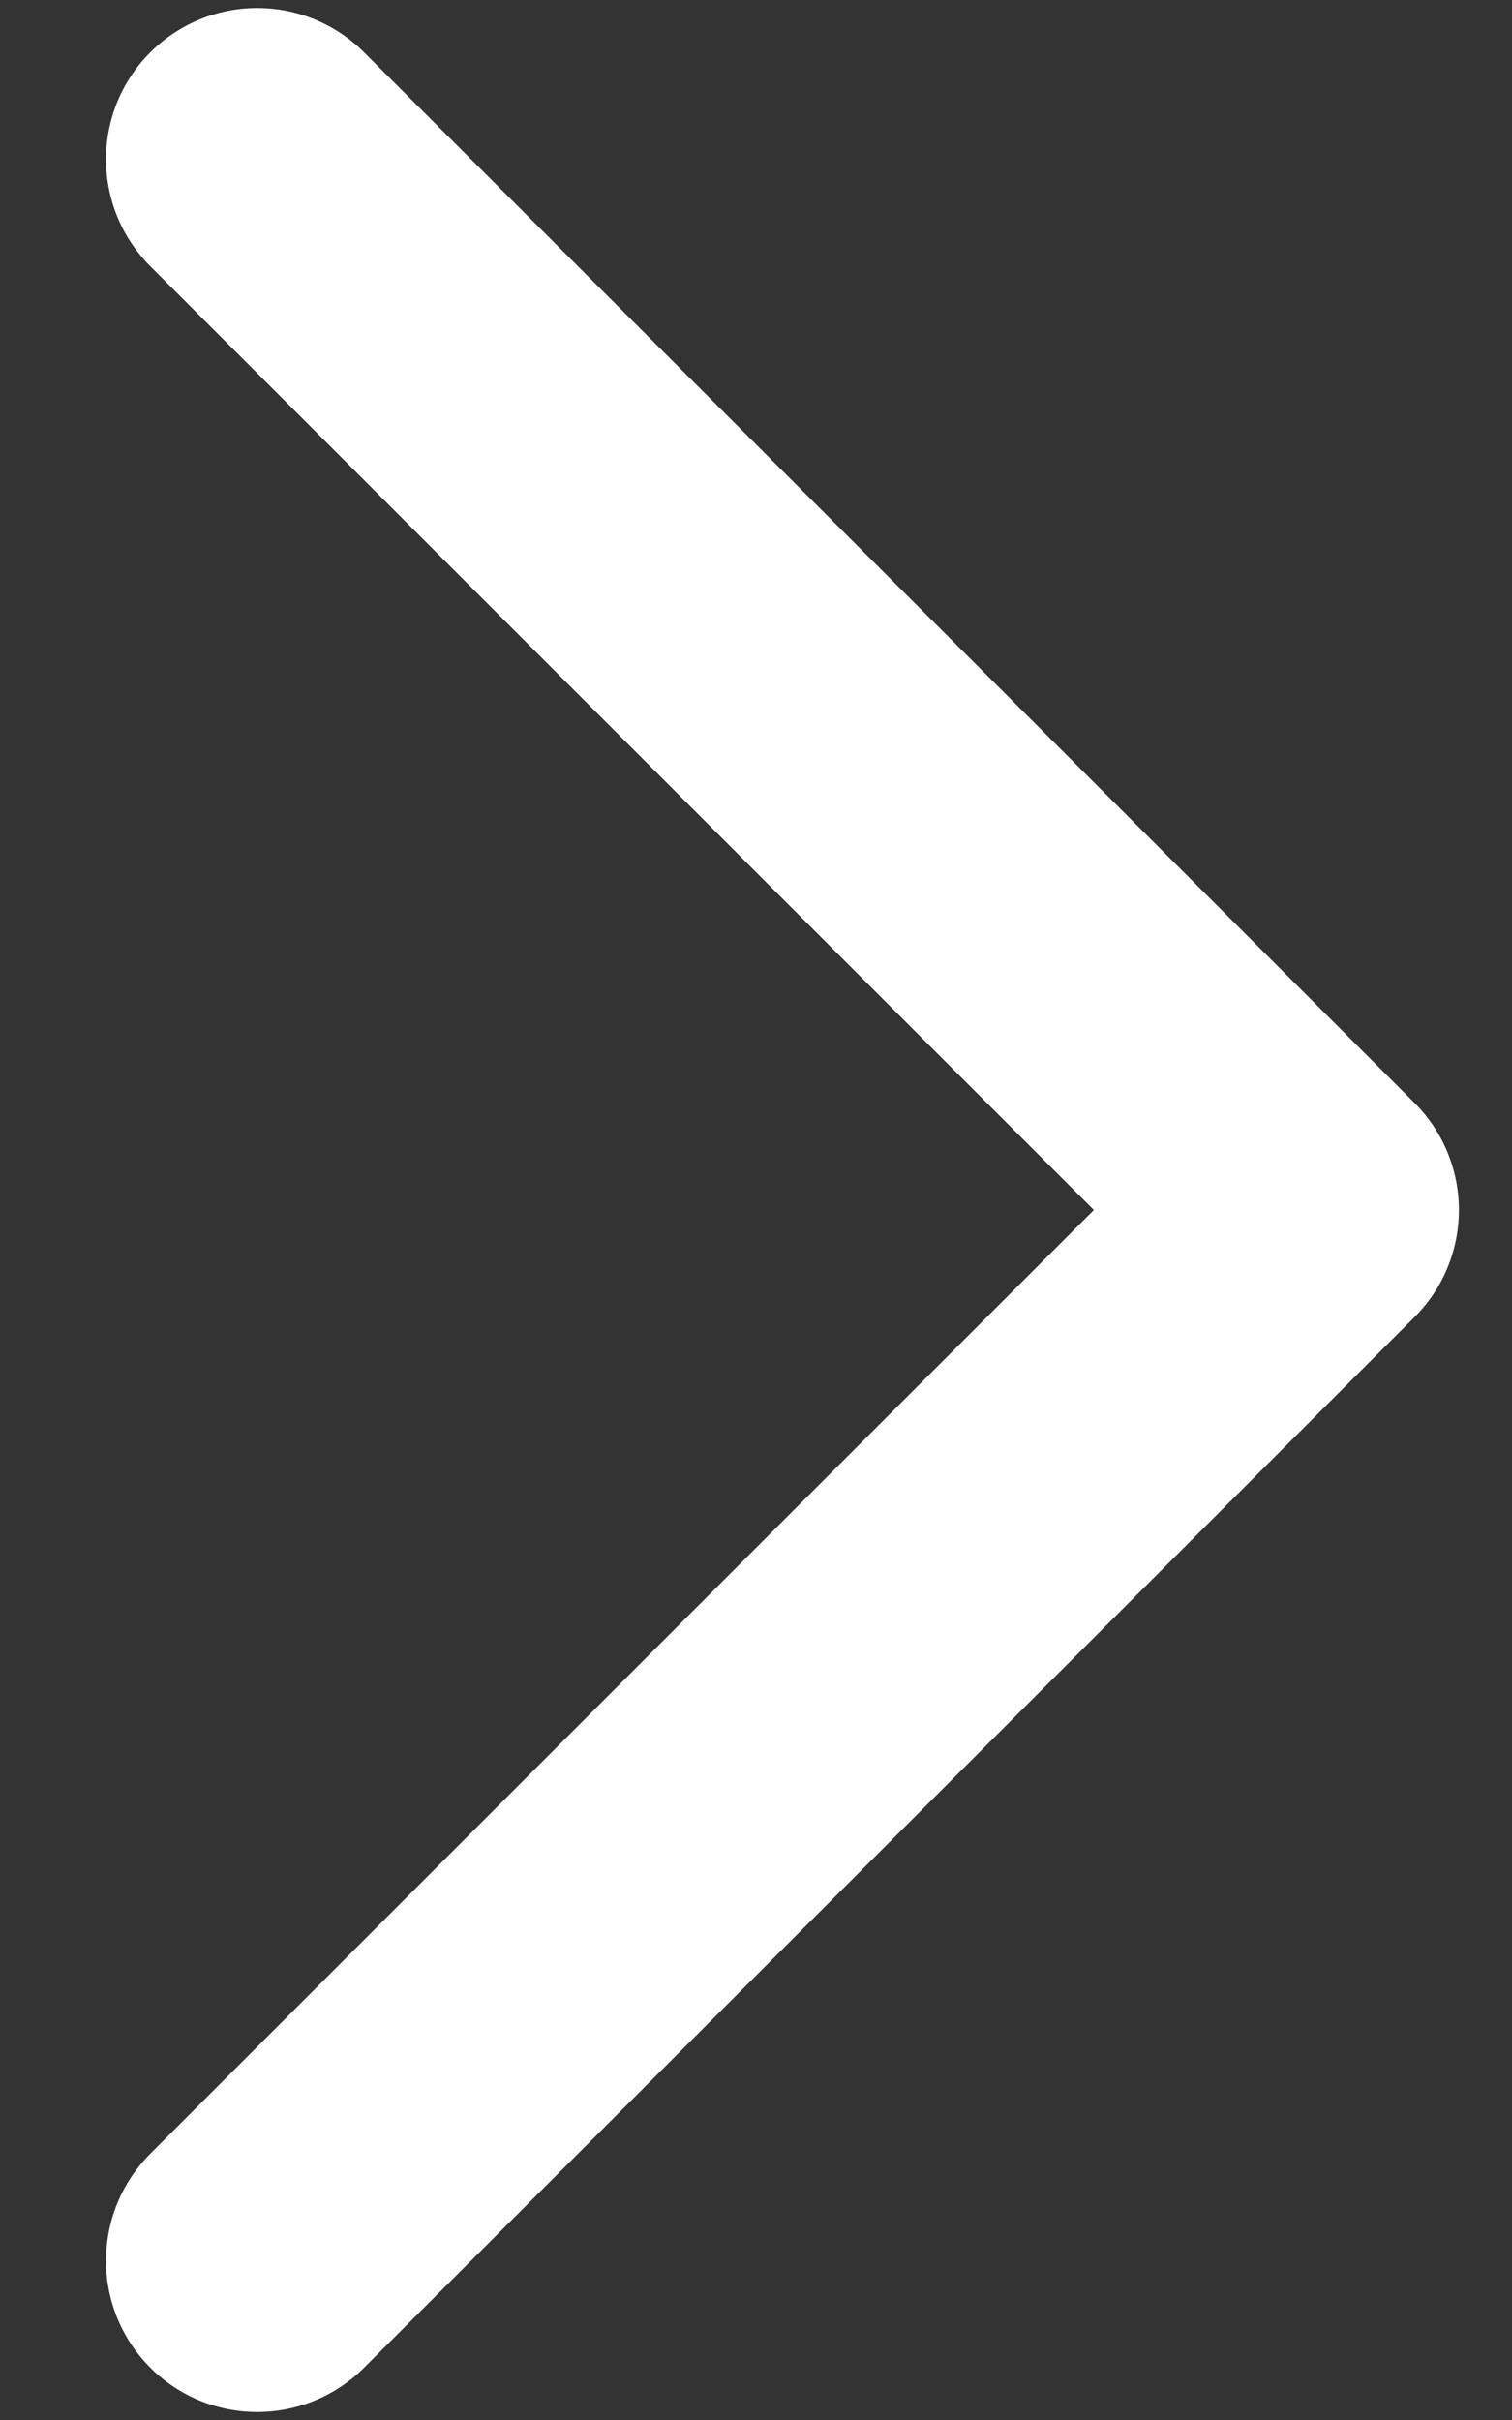 <svg width="10" height="16" viewBox="0 0 10 16" fill="none" xmlns="http://www.w3.org/2000/svg">
<rect x="0" y="0" width="10" height="16" fill="#333333" stroke="none"/>
<path d="M1.701 14.947L8.649 8L1.701 1.053" stroke="white" stroke-width="2" stroke-linecap="round" stroke-linejoin="round"/>
</svg>

